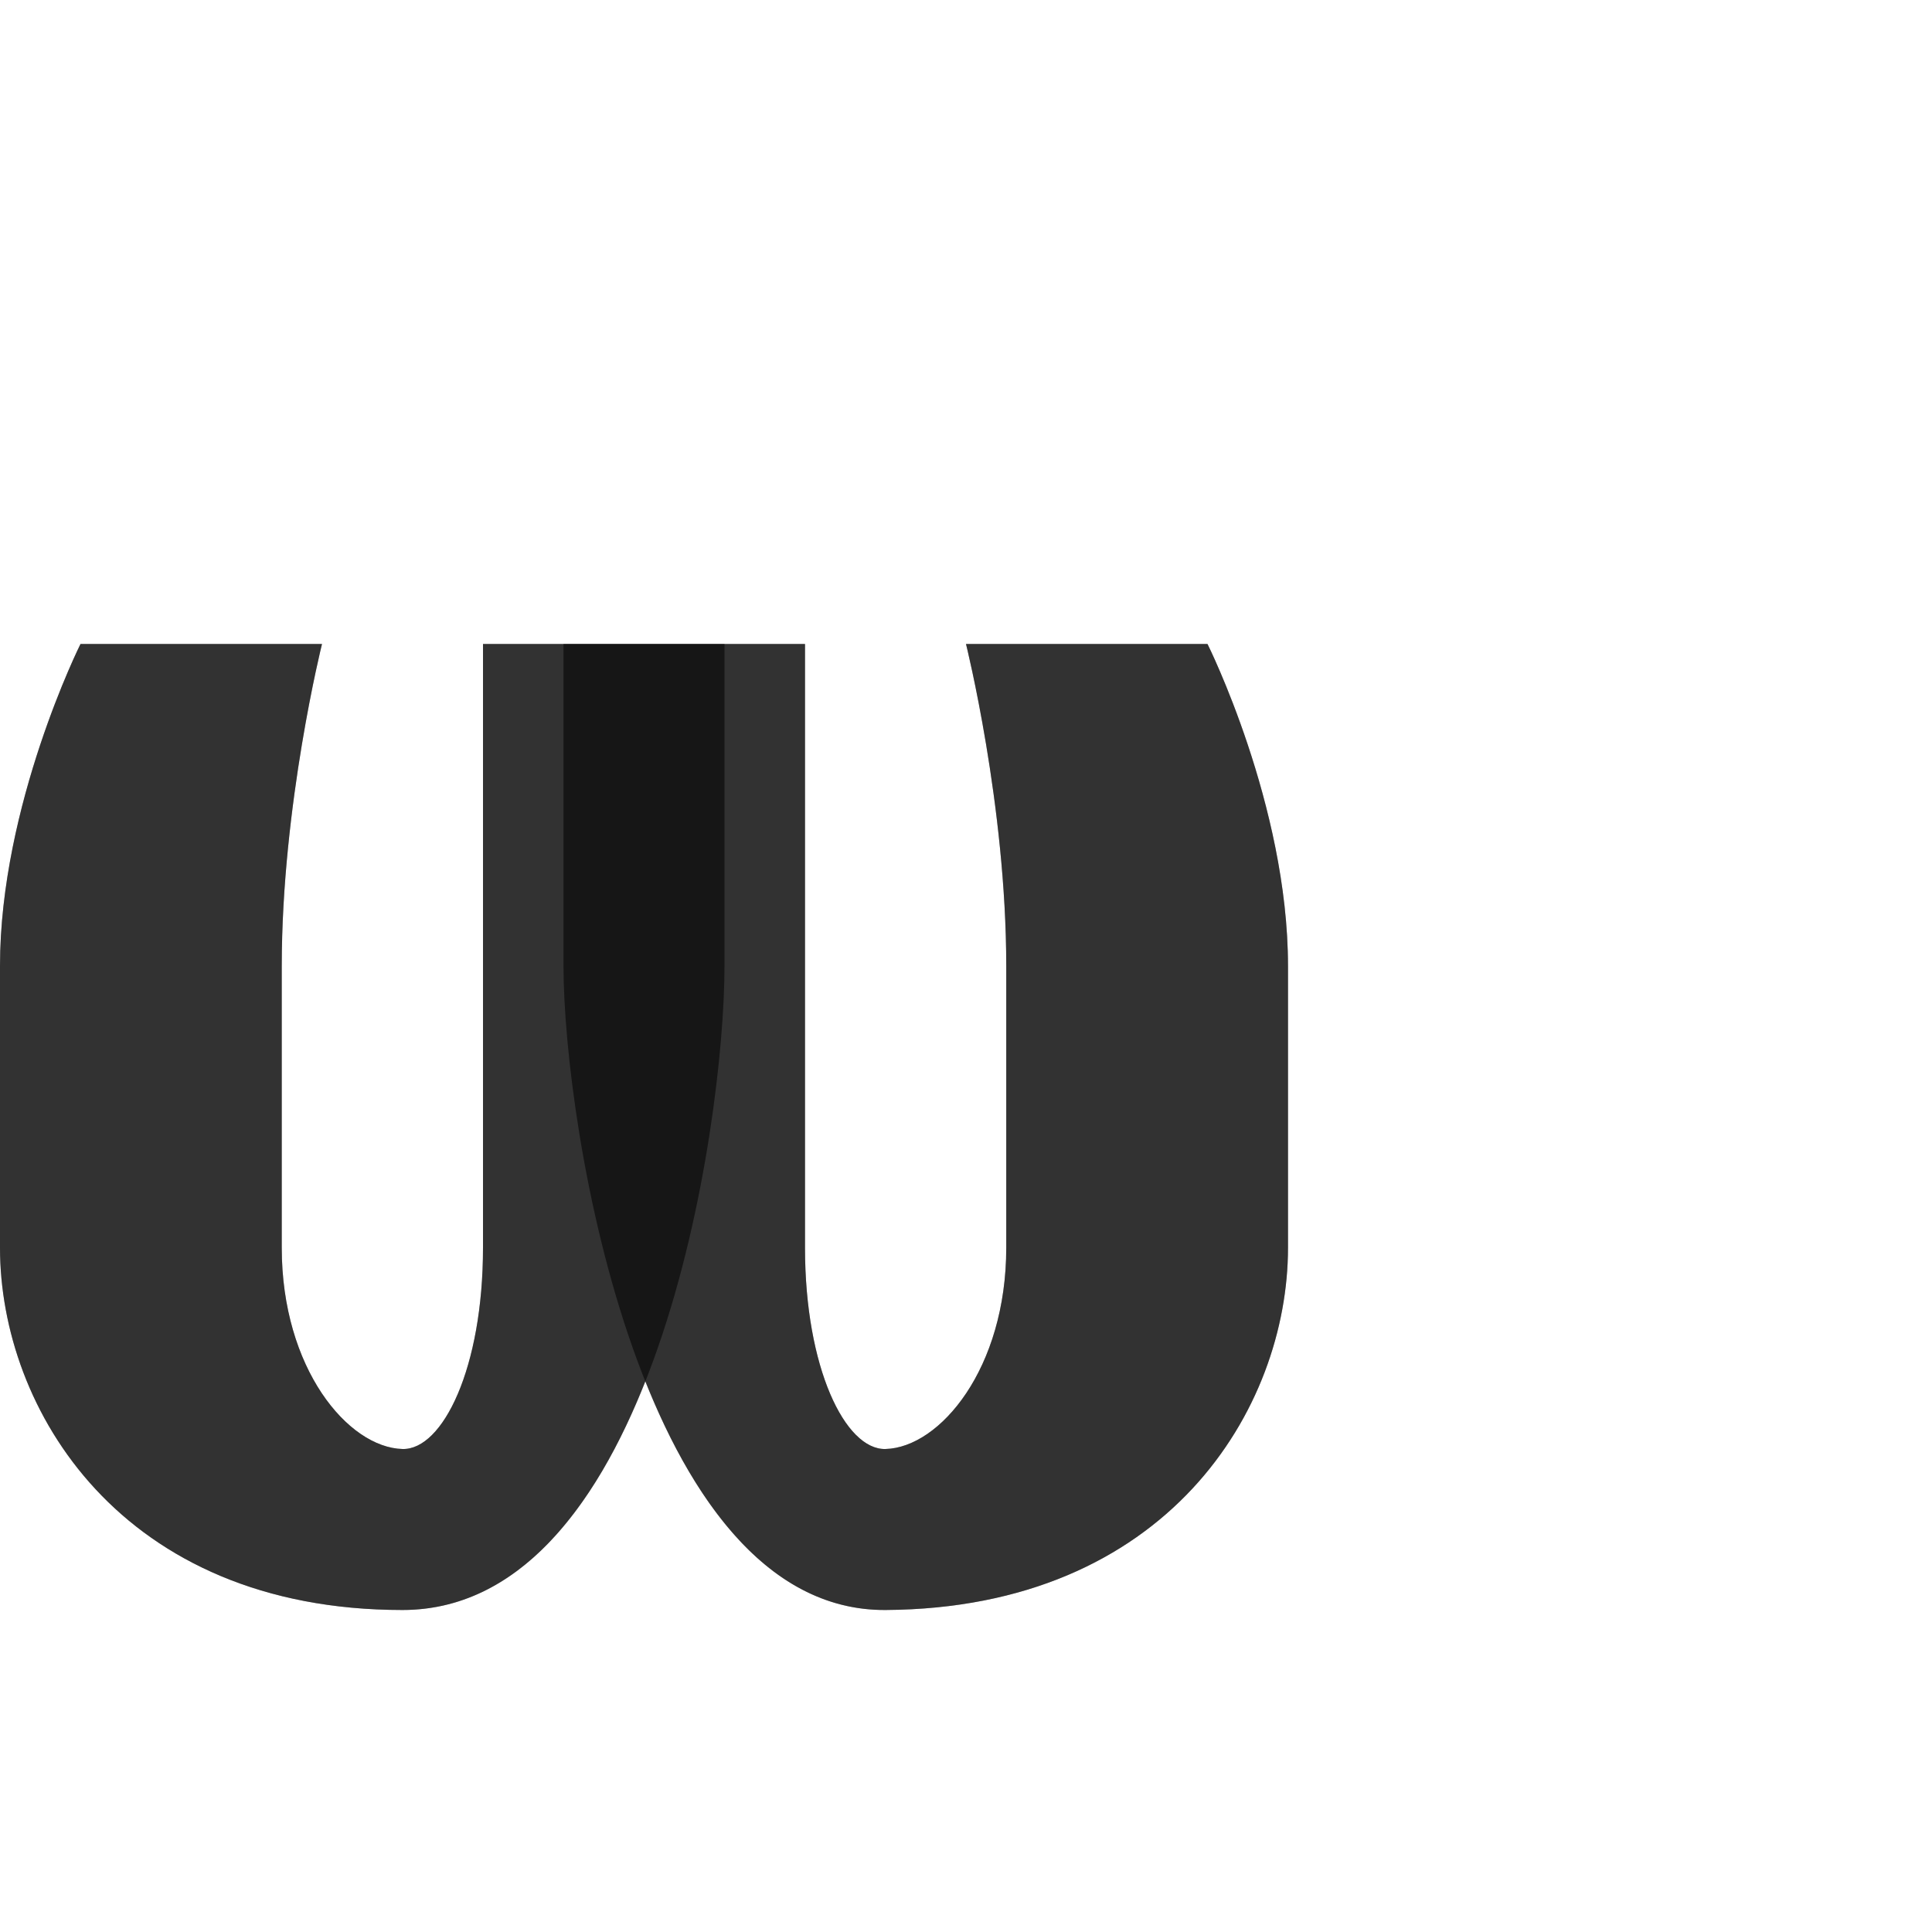 <?xml version="1.0" encoding="UTF-8" standalone="no"?>
<!-- Created with Inkscape (http://www.inkscape.org/) -->

<svg
   width="1200"
   height="1200"
   viewBox="0 0 1200 1200"
   version="1.1"
   id="svg1"
   inkscape:version="1.2.2 (732a01da63, 2022-12-09)"
   sodipodi:docname="969_omega-small.svg"
   xml:space="preserve"
   xmlns:inkscape="http://www.inkscape.org/namespaces/inkscape"
   xmlns:sodipodi="http://sodipodi.sourceforge.net/DTD/sodipodi-0.dtd"
   xmlns="http://www.w3.org/2000/svg"
   xmlns:svg="http://www.w3.org/2000/svg"><sodipodi:namedview
     id="namedview1"
     pagecolor="#ffffff"
     bordercolor="#000000"
     borderopacity="0.25"
     inkscape:showpageshadow="2"
     inkscape:pageopacity="0.0"
     inkscape:pagecheckerboard="0"
     inkscape:deskcolor="#d1d1d1"
     inkscape:document-units="px"
     showgrid="true"
     inkscape:zoom="1.1116667"
     inkscape:cx="450.22488"
     inkscape:cy="717.84107"
     inkscape:window-width="3840"
     inkscape:window-height="2066"
     inkscape:window-x="-11"
     inkscape:window-y="-11"
     inkscape:window-maximized="1"
     inkscape:current-layer="layer1"
     showguides="false"><inkscape:grid
       id="grid1"
       units="px"
       originx="0"
       originy="0"
       spacingx="25"
       spacingy="25"
       empcolor="#0099e5"
       empopacity="0.302"
       color="#0099e5"
       opacity="0.149"
       empspacing="4"
       dotted="false"
       gridanglex="30"
       gridanglez="30"
       visible="true" /></sodipodi:namedview><defs
     id="defs1" /><g
     inkscape:label="Layer 1"
     inkscape:groupmode="layer"
     id="layer1"><path
       id="path2"
       style="fill:#000000;fill-opacity:0.555;fill-rule:evenodd;stroke-width:1"
       d="m 175,600 c 0,-100 25,-200 25,-200 H 50 C 50,400 0,500 0,600 v 175 c 0,100 75,225 250,225 155.922,0 200,-300 200,-400 V 400 H 300 v 375 c 0,74.614 -25.009,125.665 -50,125 -33.808,-0.9 -75,-50 -75,-125 z"
       sodipodi:nodetypes="sccsssccccsss" /><path
       id="path2-4"
       style="fill:#000000;fill-opacity:0.555;fill-rule:evenodd;stroke-width:1"
       d="M 625,600 C 625,500 600,400 600,400 h 150 c 0,0 50,100 50,200 v 175 c 0,100 -75.003,223.96 -250,225 C 398.576,1000.9 350,700 350,600 V 400 h 150 v 375 c 0,74.614 25.009,125.665 50,125 33.808,-0.9 75,-50 75,-125 z"
       sodipodi:nodetypes="sccsssccccsss" /><path
       id="path2-8"
       style="fill:#000000;fill-opacity:0.555;fill-rule:evenodd;stroke-width:1"
       d="M 50 400 C 50 400 0 500 0 600 L 0 775 C 0 875 75 1000 250 1000 C 321.805 1000 369.846 936.334 400.83 857.92 C 432.238 936.587 480.158 1000.415 550 1000 C 724.997 998.96 800 875 800 775 L 800 600 C 800 500 750 400 750 400 L 600 400 C 600 400 625 500 625 600 L 625 775 C 625 850 583.808 899.1 550 900 C 525.009 900.665 500 849.614 500 775 L 500 400 L 450 400 L 350 400 L 300 400 L 300 775 C 300 849.614 274.991 900.665 250 900 C 216.192 899.1 175 850 175 775 L 175 600 C 175 500 200 400 200 400 L 50 400 z " /></g></svg>
